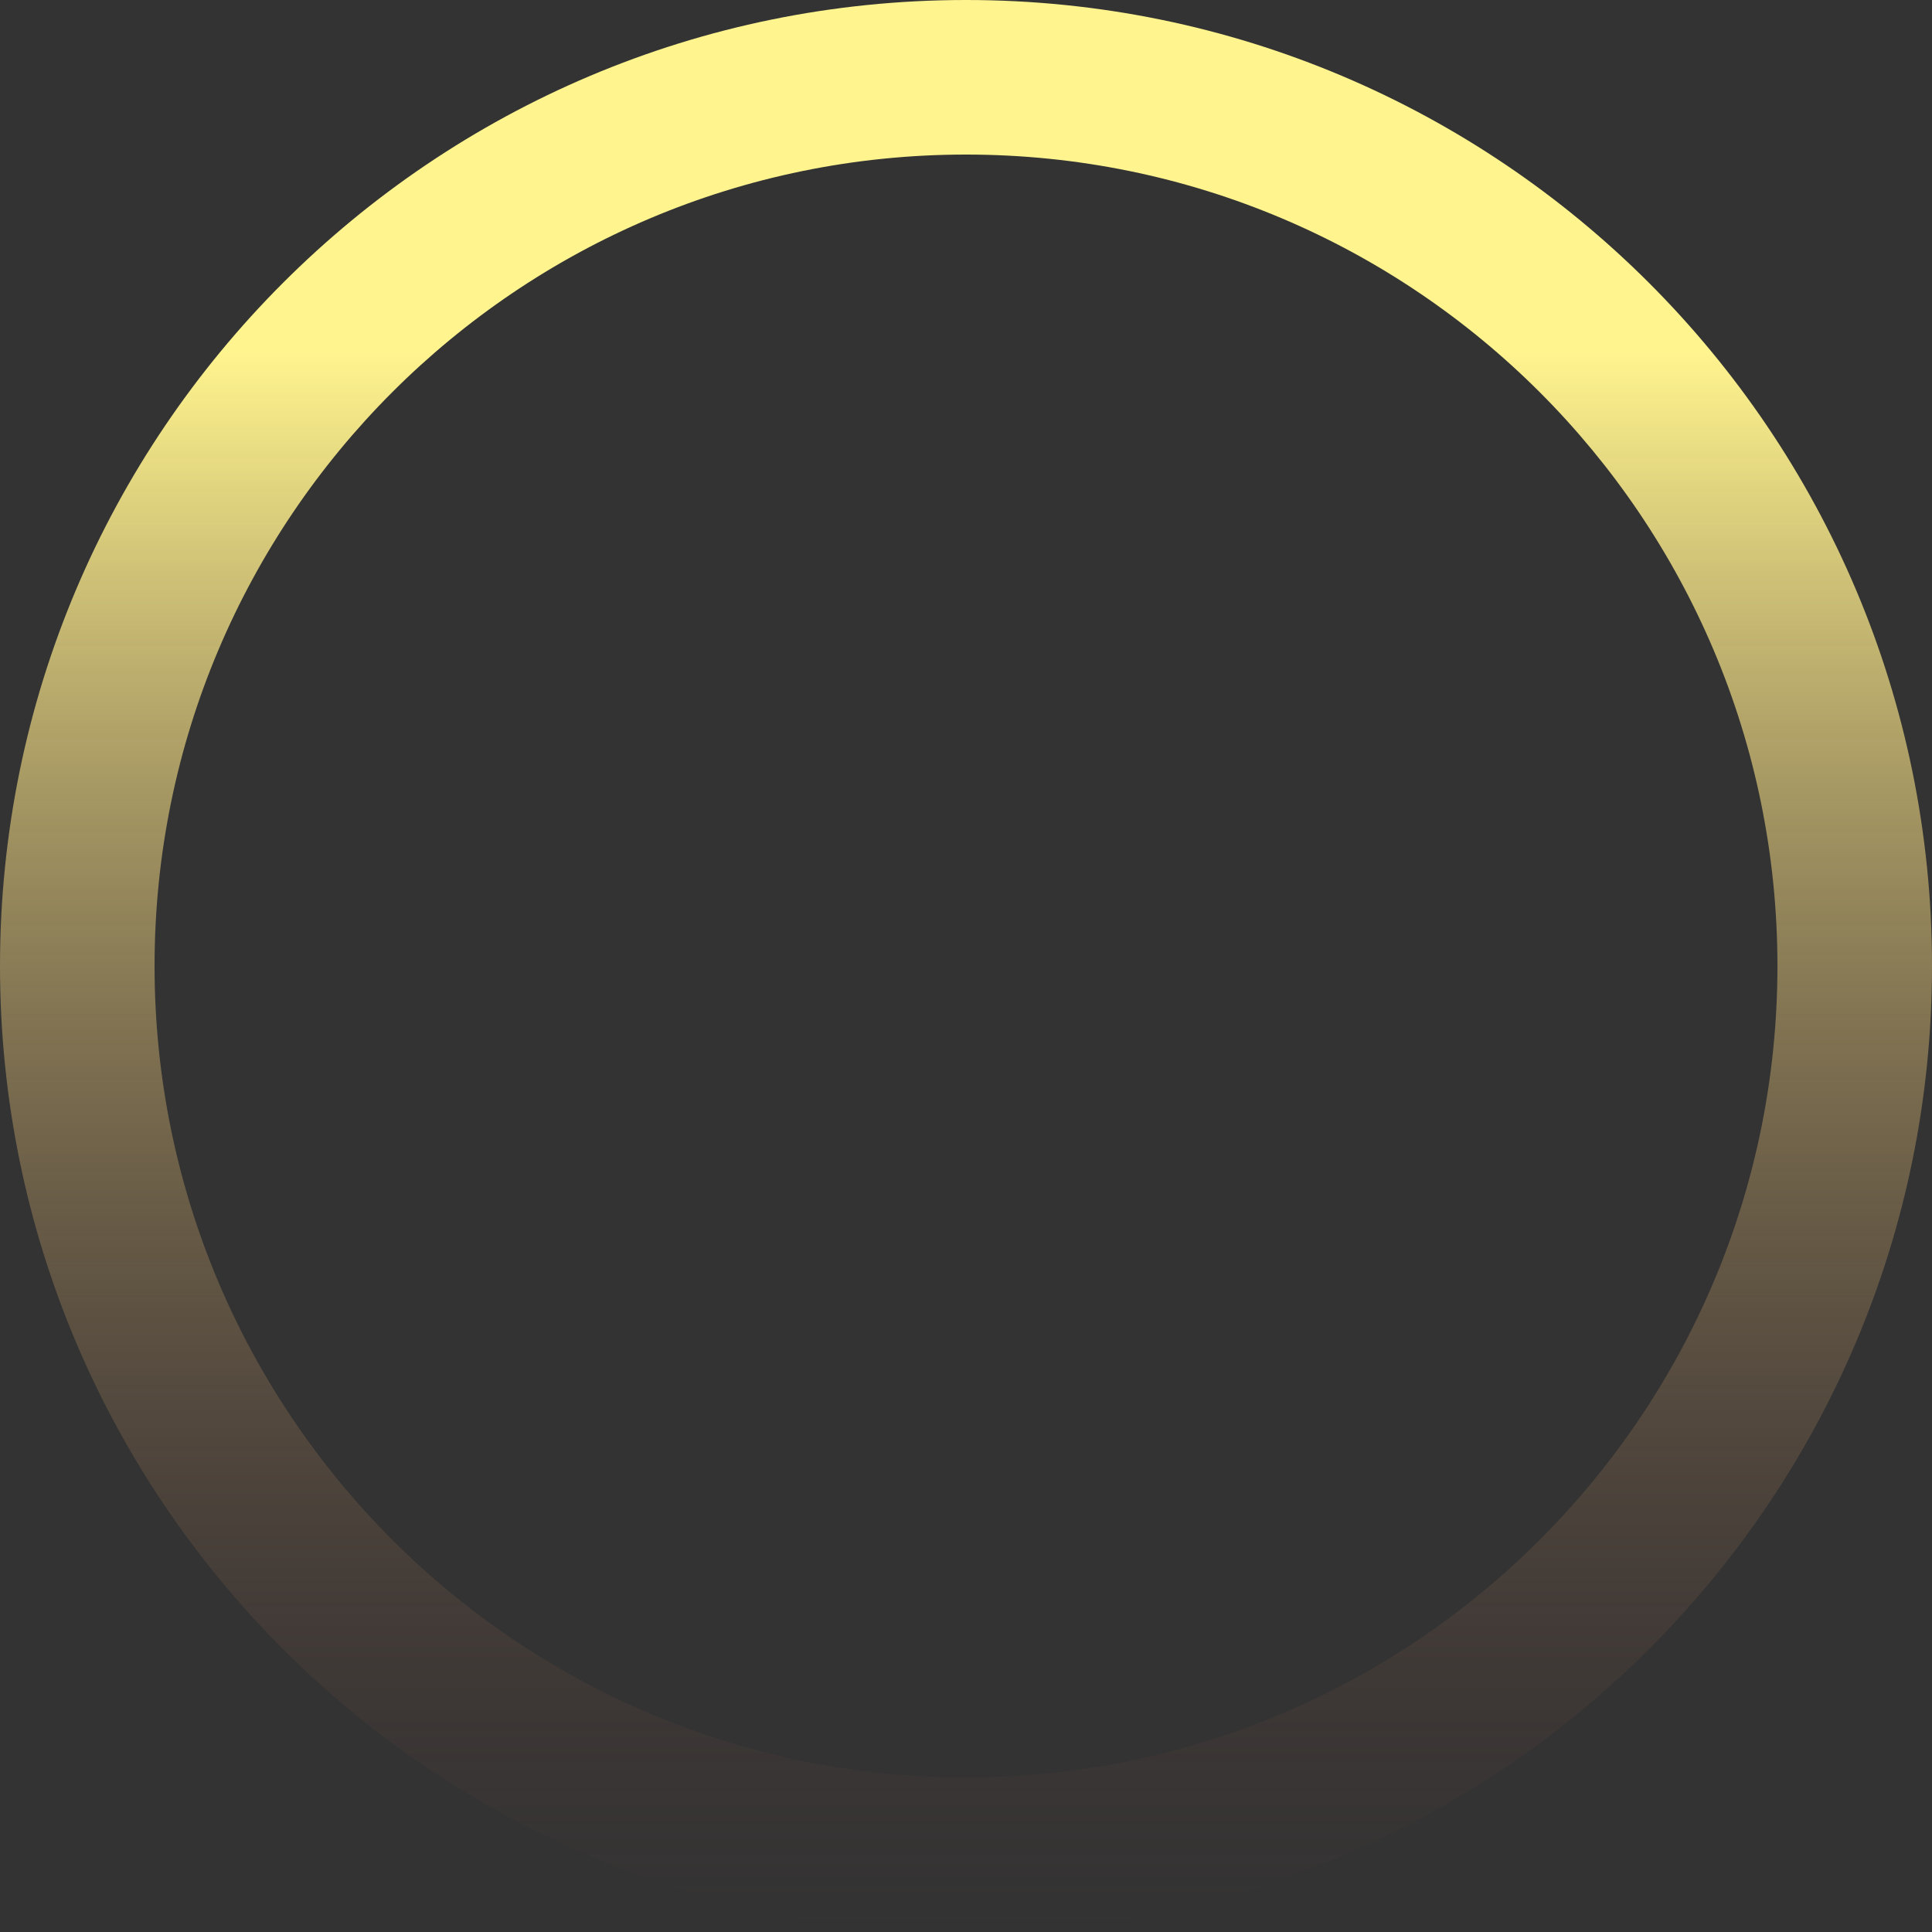 <svg width="125" height="125" viewBox="0 0 125 125" fill="none" xmlns="http://www.w3.org/2000/svg">
<rect x="0" y="0" width="125" height="125" fill="#333333" stroke="none"/>
<path fill-rule="evenodd" clip-rule="evenodd" d="M62.5 125C97.018 125 125 97.018 125 62.5C125 27.982 97.018 0 62.5 0C27.982 0 0 27.982 0 62.5C0 97.018 27.982 125 62.5 125ZM62.5 115C91.495 115 115 91.495 115 62.5C115 33.505 91.495 10 62.5 10C33.505 10 10 33.505 10 62.5C10 91.495 33.505 115 62.5 115Z" fill="url(#paint0_linear_149_48)"/>
<defs>
<linearGradient id="paint0_linear_149_48" x1="62.5" y1="0" x2="62.5" y2="125" gradientUnits="userSpaceOnUse">
<stop offset="0.182" stop-color="#FFF48E"/>
<stop offset="1" stop-color="#603636" stop-opacity="0"/>
</linearGradient>
</defs>
</svg>
